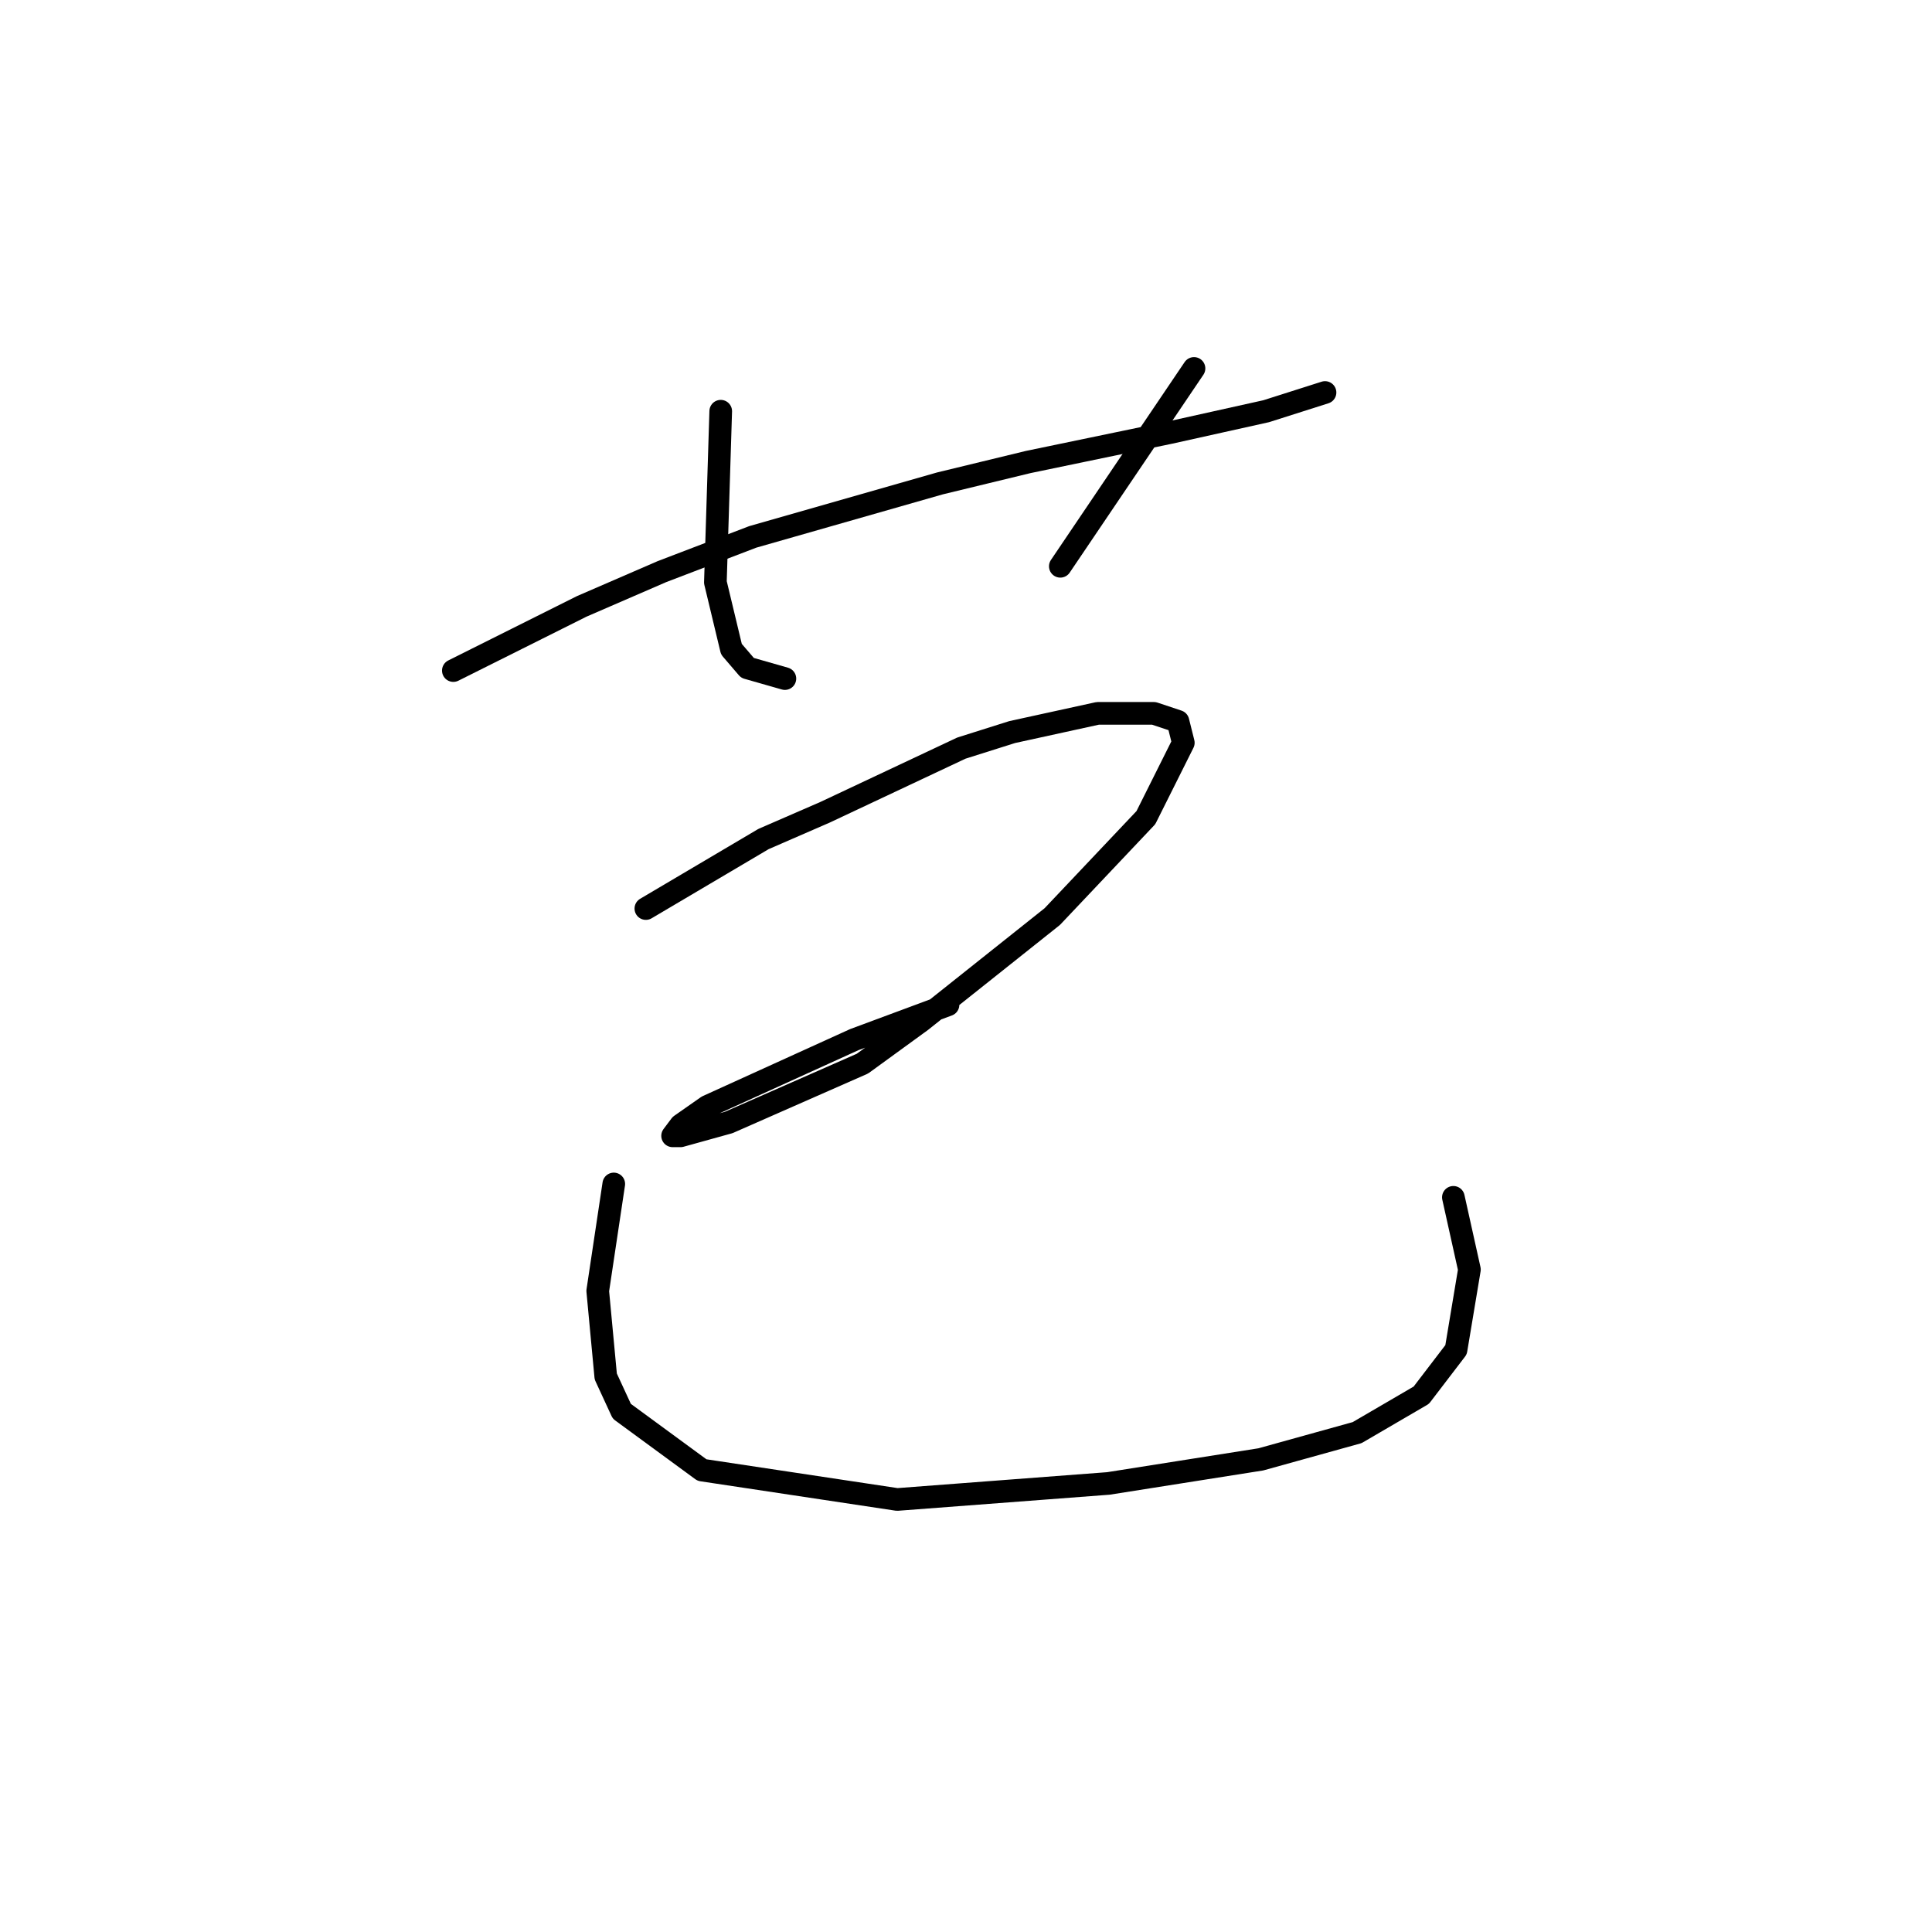<?xml version="1.0" standalone="no"?>
    <svg width="256" height="256" xmlns="http://www.w3.org/2000/svg" version="1.1">
    <polyline stroke="black" stroke-width="3" stroke-linecap="round" fill="transparent" stroke-linejoin="round" points="60.07 88.854 68.573 84.603 77.076 80.351 87.705 75.745 99.752 71.139 124.553 64.053 136.245 61.219 155.023 57.321 167.778 54.487 175.573 52.007 175.573 52.007 " />
        <polyline stroke="black" stroke-width="3" stroke-linecap="round" fill="transparent" stroke-linejoin="round" points="95.5 54.487 95.146 65.825 94.792 77.162 96.917 86.02 99.043 88.5 104.003 89.917 104.003 89.917 " />
        <polyline stroke="black" stroke-width="3" stroke-linecap="round" fill="transparent" stroke-linejoin="round" points="158.212 48.818 149.354 61.927 140.497 75.037 140.497 75.037 " />
        <polyline stroke="black" stroke-width="3" stroke-linecap="round" fill="transparent" stroke-linejoin="round" points="85.58 120.388 93.374 115.782 101.169 111.176 109.318 107.633 127.388 99.129 134.119 97.003 145.457 94.523 152.898 94.523 156.086 95.586 156.795 98.421 151.835 108.341 139.434 121.45 122.073 135.268 114.278 140.937 96.563 148.732 90.186 150.503 89.123 150.503 90.186 149.086 93.729 146.606 113.215 137.749 125.616 133.143 125.616 133.143 " />
        <polyline stroke="black" stroke-width="3" stroke-linecap="round" fill="transparent" stroke-linejoin="round" points="81.328 156.881 80.265 163.967 79.202 171.053 80.265 182.391 82.391 186.997 93.02 194.792 118.884 198.689 146.874 196.563 167.07 193.374 179.825 189.831 188.328 184.871 192.934 178.848 194.706 168.219 192.58 158.652 192.58 158.652 " />
        </svg>